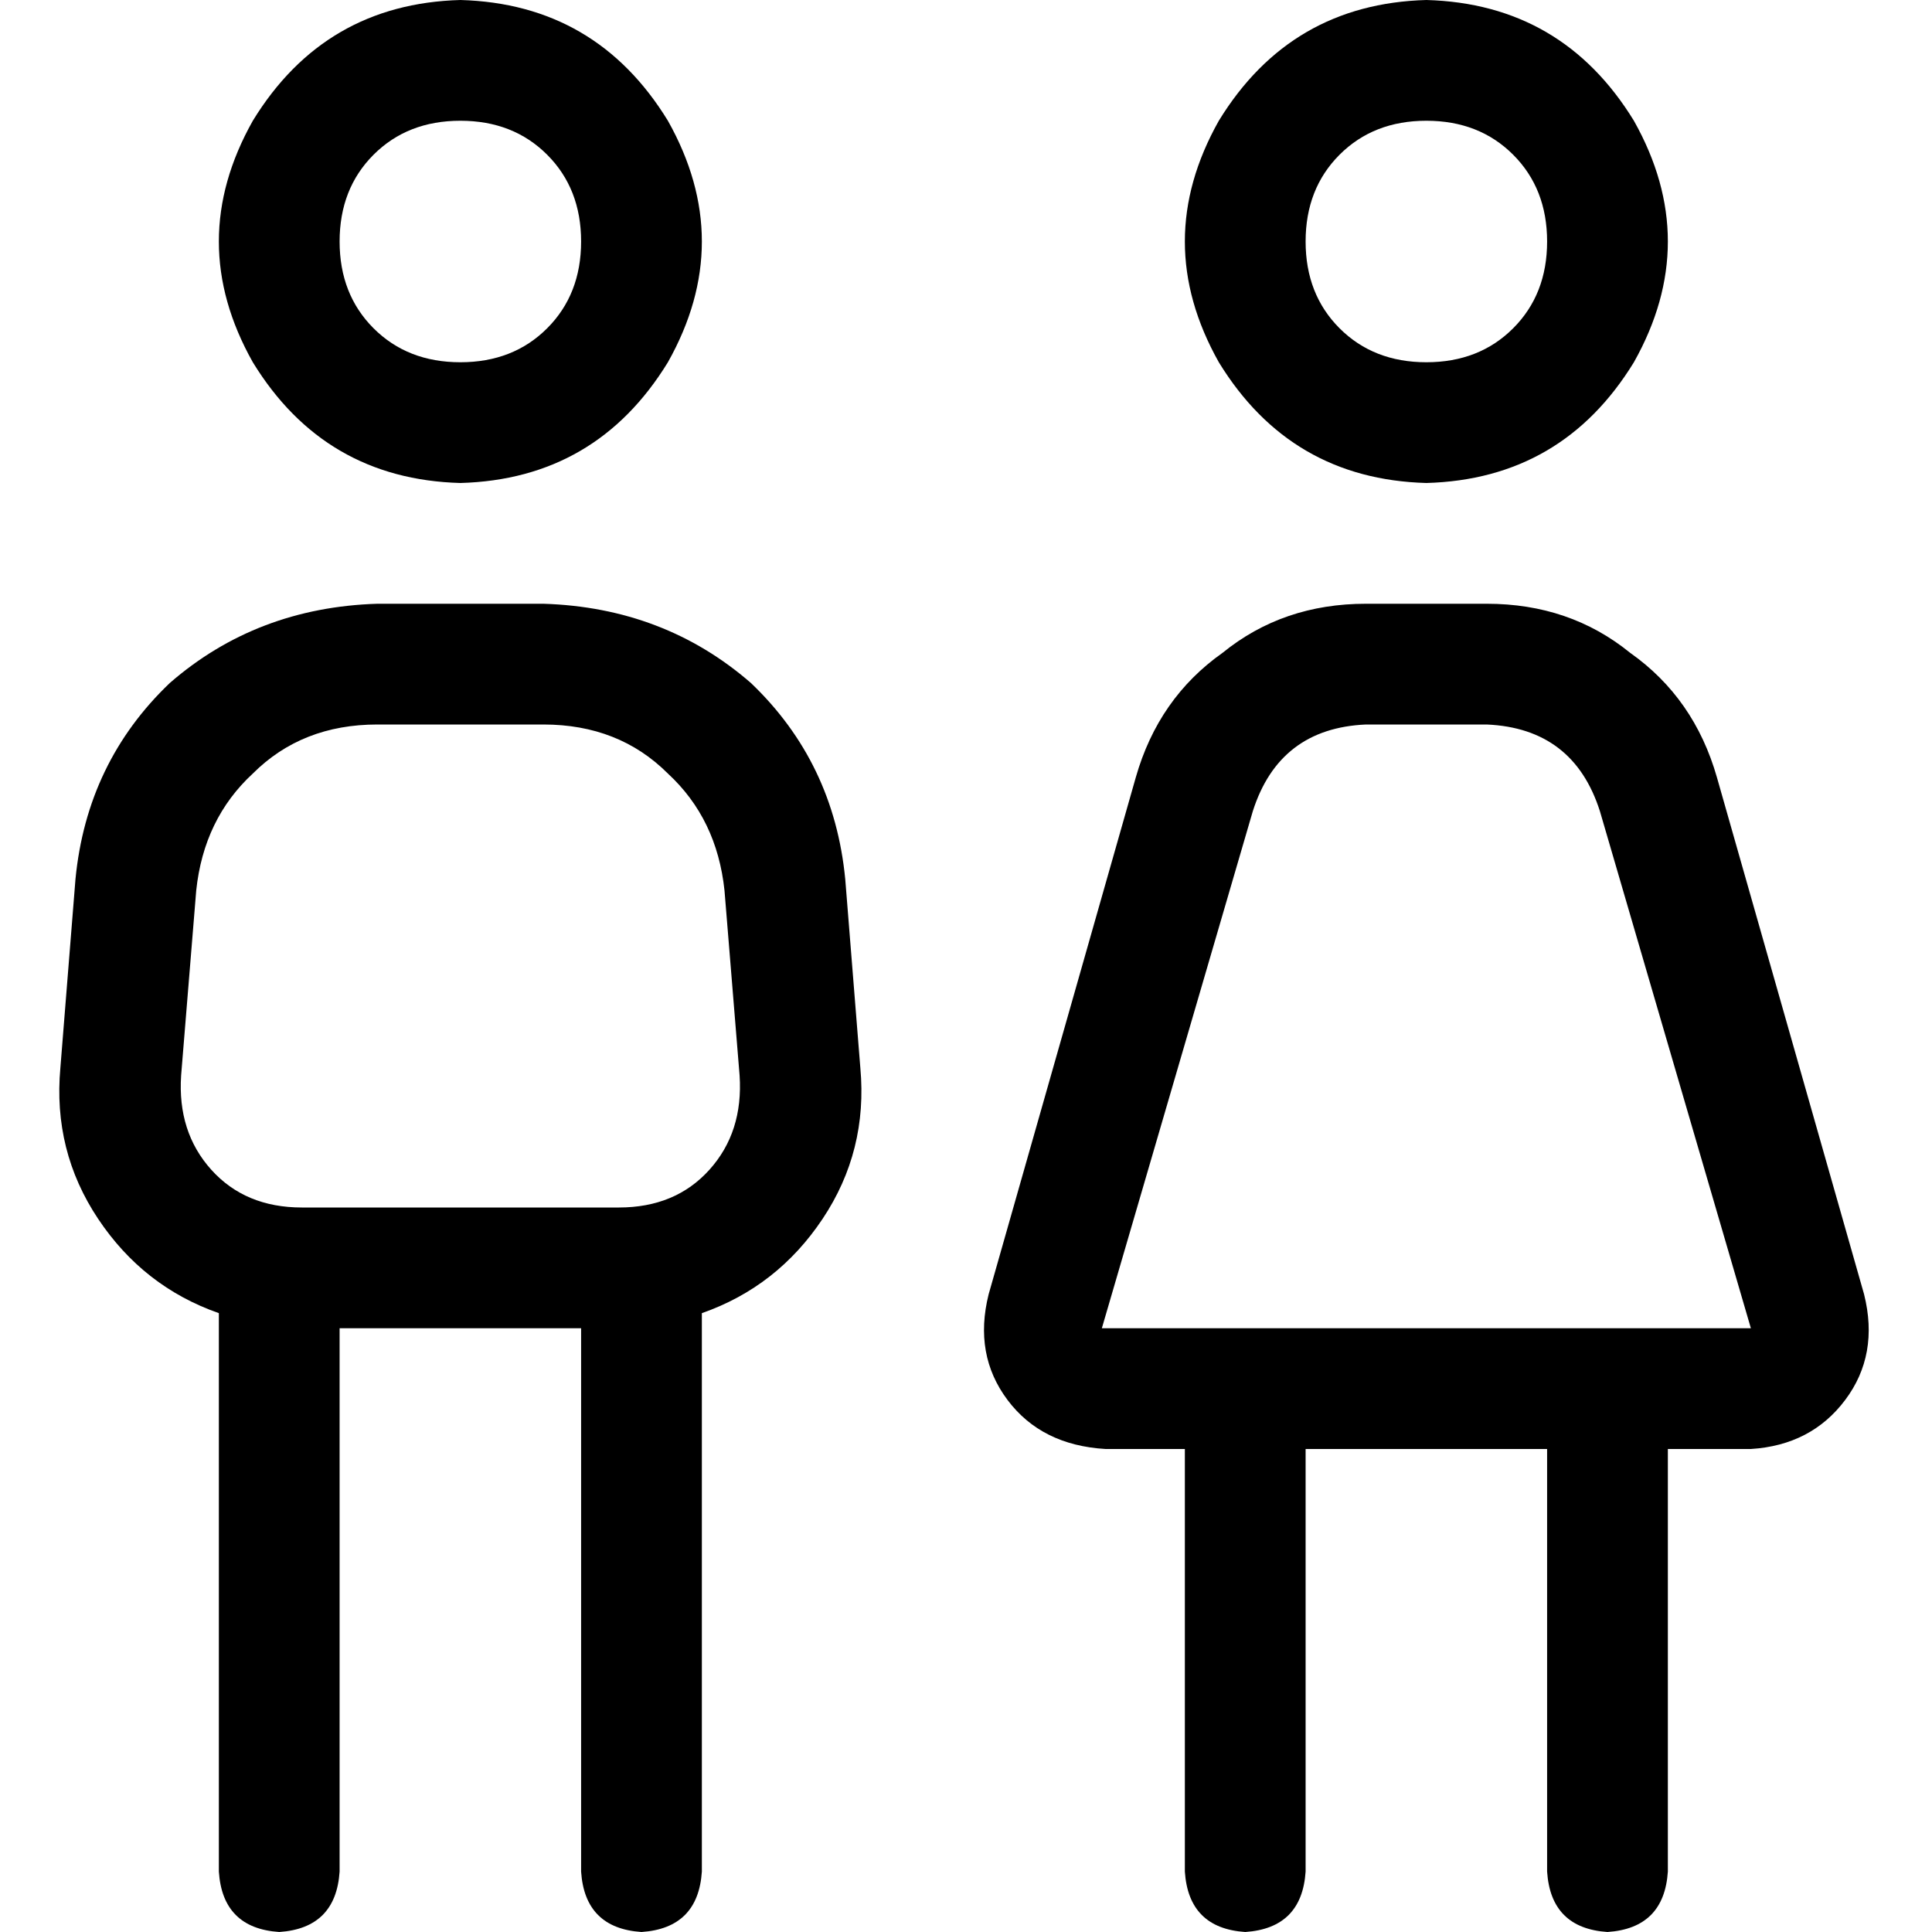 <svg xmlns="http://www.w3.org/2000/svg" viewBox="0 0 512 512">
  <path d="M 122 32 Q 136 32 145 41 L 145 41 L 145 41 Q 154 50 154 64 Q 154 78 145 87 Q 136 96 122 96 Q 108 96 99 87 Q 90 78 90 64 Q 90 50 99 41 Q 108 32 122 32 L 122 32 Z M 122 128 Q 158 127 177 96 Q 195 64 177 32 Q 158 1 122 0 Q 86 1 67 32 Q 49 64 67 96 Q 86 127 122 128 L 122 128 Z M 100 192 L 144 192 L 100 192 L 144 192 Q 164 192 177 205 Q 190 217 192 236 L 196 285 L 196 285 Q 197 300 188 310 Q 179 320 164 320 L 80 320 L 80 320 Q 65 320 56 310 Q 47 300 48 285 L 52 236 L 52 236 Q 54 217 67 205 Q 80 192 100 192 L 100 192 Z M 100 160 Q 68 161 45 181 L 45 181 L 45 181 Q 23 202 20 233 L 16 283 L 16 283 Q 14 305 26 323 Q 38 341 58 348 L 58 496 L 58 496 Q 59 511 74 512 Q 89 511 90 496 L 90 352 L 90 352 L 154 352 L 154 352 L 154 496 L 154 496 Q 155 511 170 512 Q 185 511 186 496 L 186 348 L 186 348 Q 206 341 218 323 Q 230 305 228 283 L 224 233 L 224 233 Q 221 202 199 181 Q 176 161 144 160 L 100 160 L 100 160 Z M 378 32 Q 392 32 401 41 L 401 41 L 401 41 Q 410 50 410 64 Q 410 78 401 87 Q 392 96 378 96 Q 364 96 355 87 Q 346 78 346 64 Q 346 50 355 41 Q 364 32 378 32 L 378 32 Z M 378 128 Q 414 127 433 96 Q 451 64 433 32 Q 414 1 378 0 Q 342 1 323 32 Q 305 64 323 96 Q 342 127 378 128 L 378 128 Z M 362 192 L 394 192 L 362 192 L 394 192 Q 417 193 424 215 L 464 352 L 464 352 L 292 352 L 292 352 L 332 215 L 332 215 Q 339 193 362 192 L 362 192 Z M 362 160 Q 340 160 324 173 L 324 173 L 324 173 Q 307 185 301 206 L 262 343 L 262 343 Q 258 359 267 371 Q 276 383 293 384 L 314 384 L 314 384 L 314 496 L 314 496 Q 315 511 330 512 Q 345 511 346 496 L 346 384 L 346 384 L 410 384 L 410 384 L 410 496 L 410 496 Q 411 511 426 512 Q 441 511 442 496 L 442 384 L 442 384 L 464 384 L 464 384 Q 480 383 489 371 Q 498 359 494 343 L 455 206 L 455 206 Q 449 185 432 173 Q 416 160 394 160 L 362 160 L 362 160 Z" />
</svg>